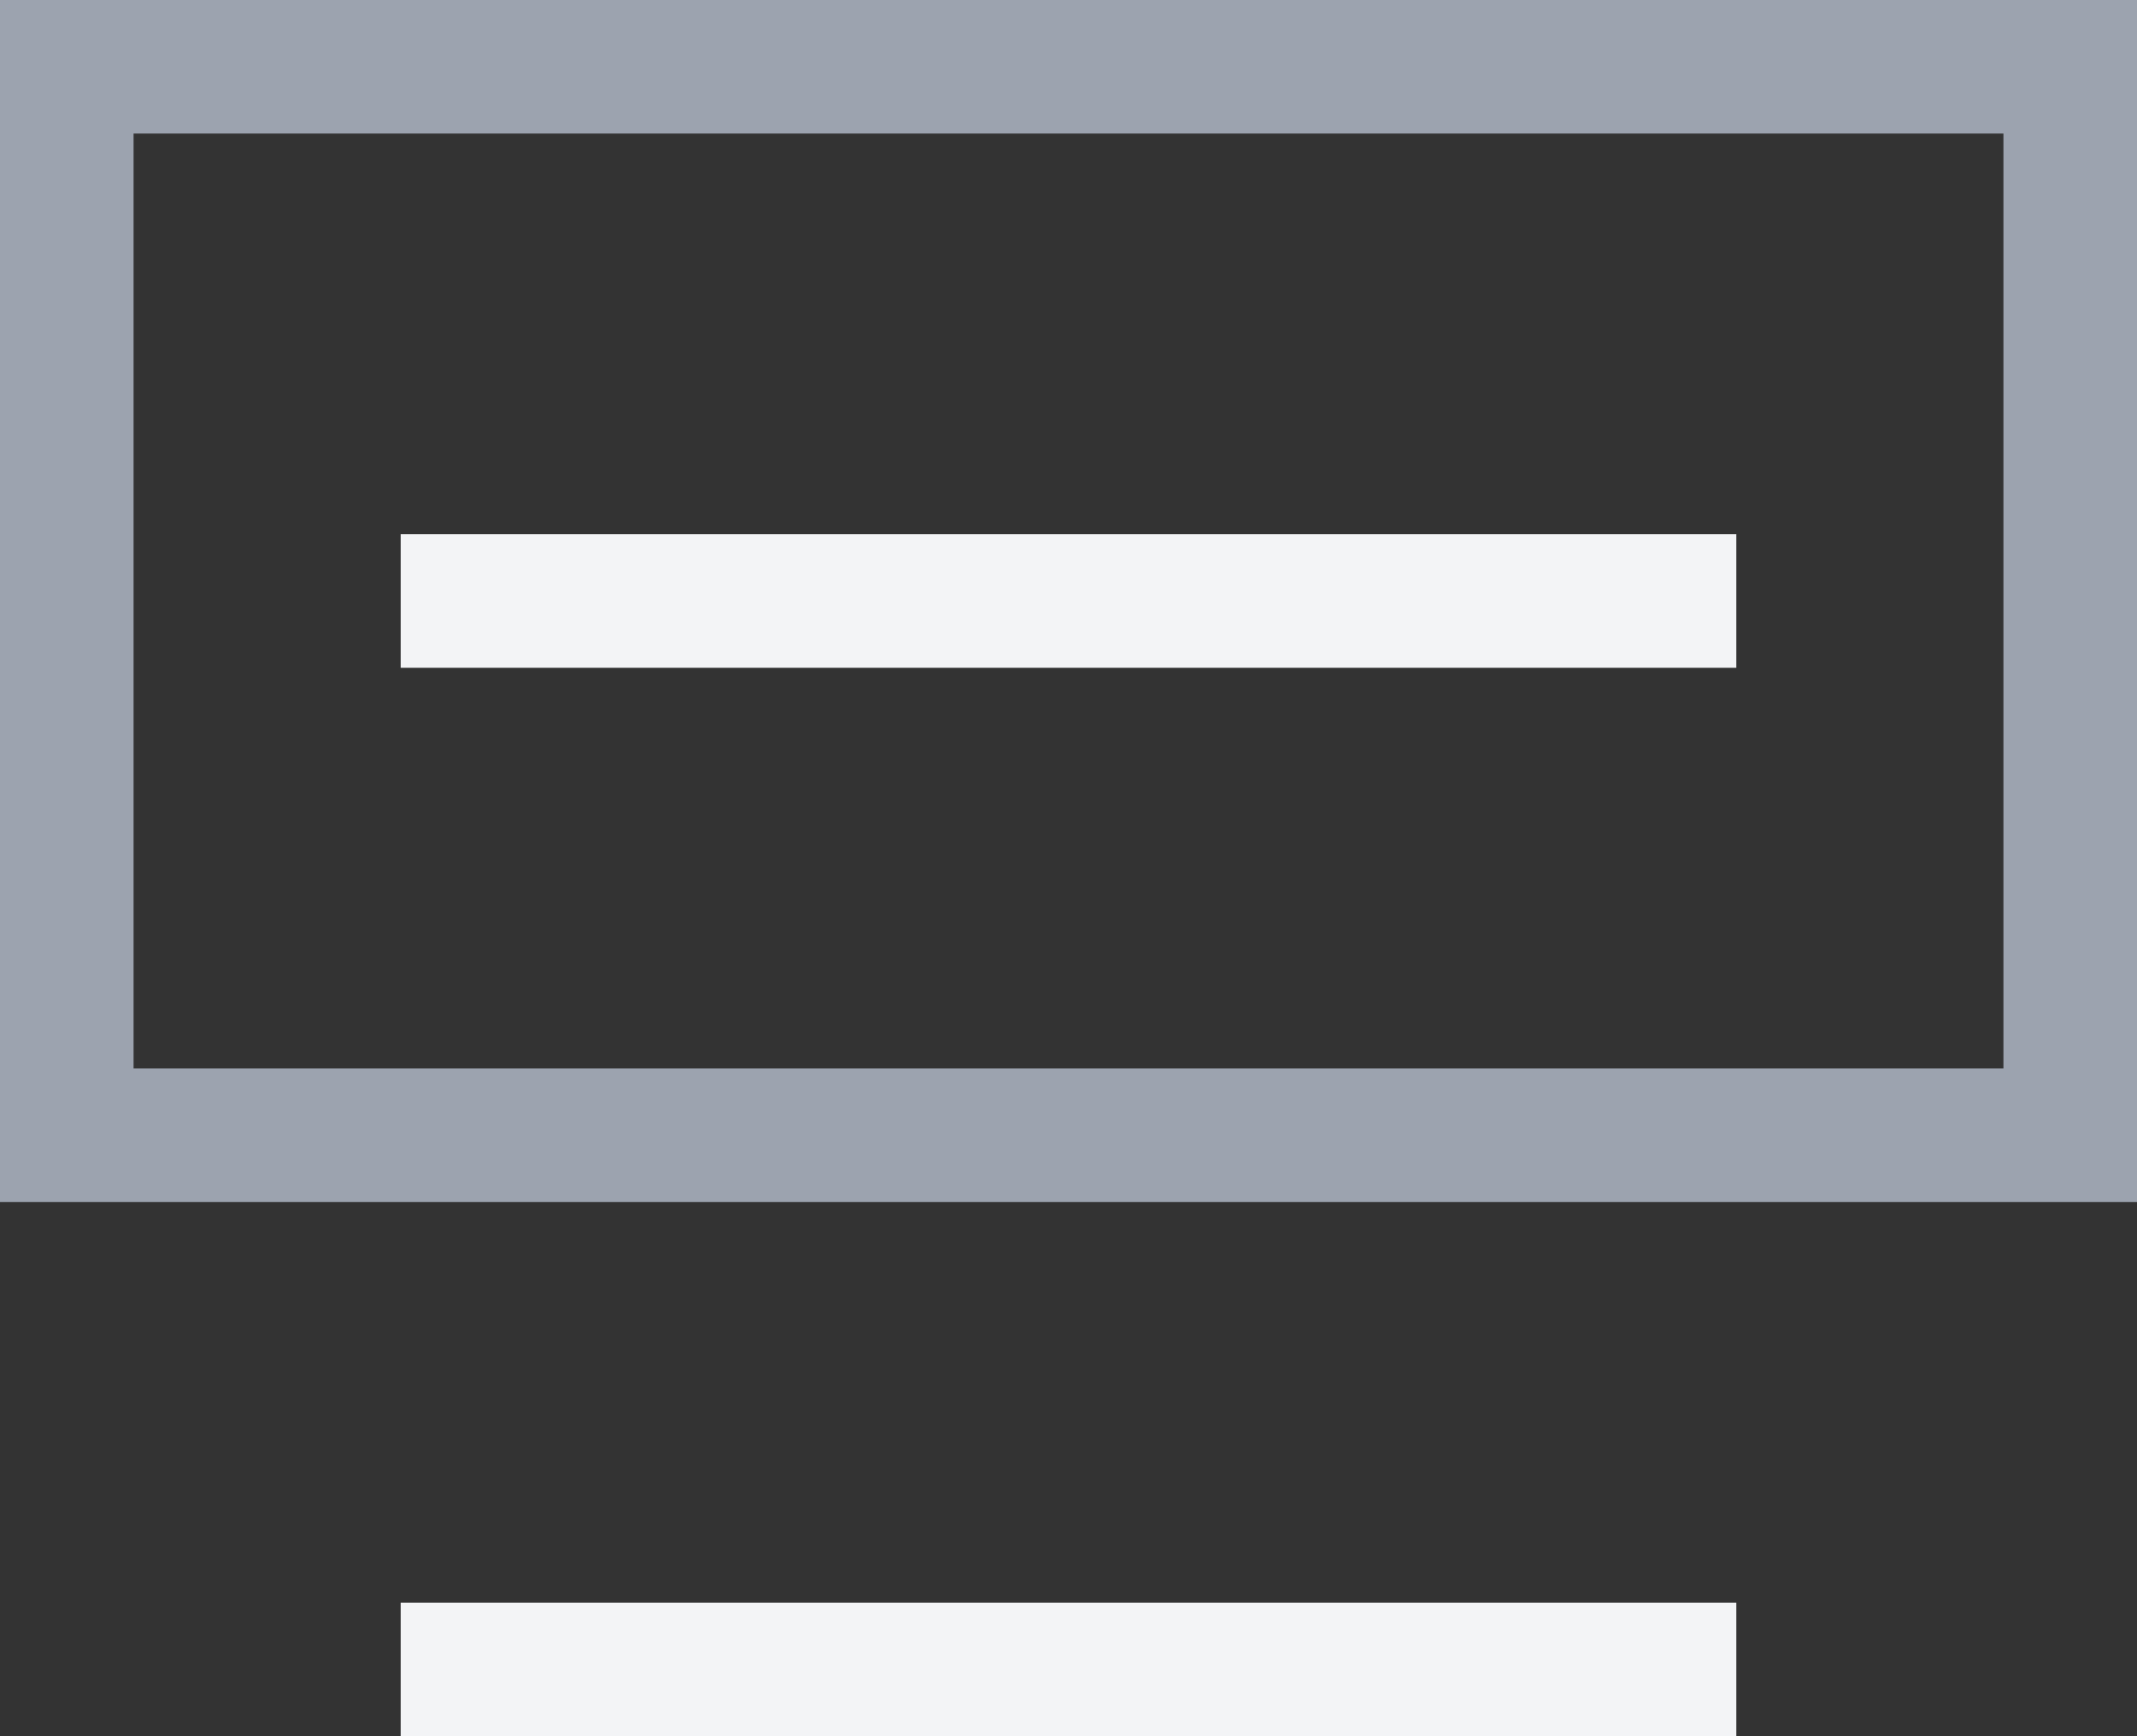<svg width="16" height="13" viewBox="0 0 16 13" fill="none" xmlns="http://www.w3.org/2000/svg">
<rect x="0" y="0" width="16" height="13" fill="#333333" stroke="none"/>
<line x1="3" y1="12.5" x2="13" y2="12.5" stroke="#F3F4F6"/>
<line x1="3" y1="4.5" x2="13" y2="4.5" stroke="#F3F4F6"/>
<rect x="0.5" y="0.5" width="15" height="8" stroke="#9CA3AF"/>
</svg>
